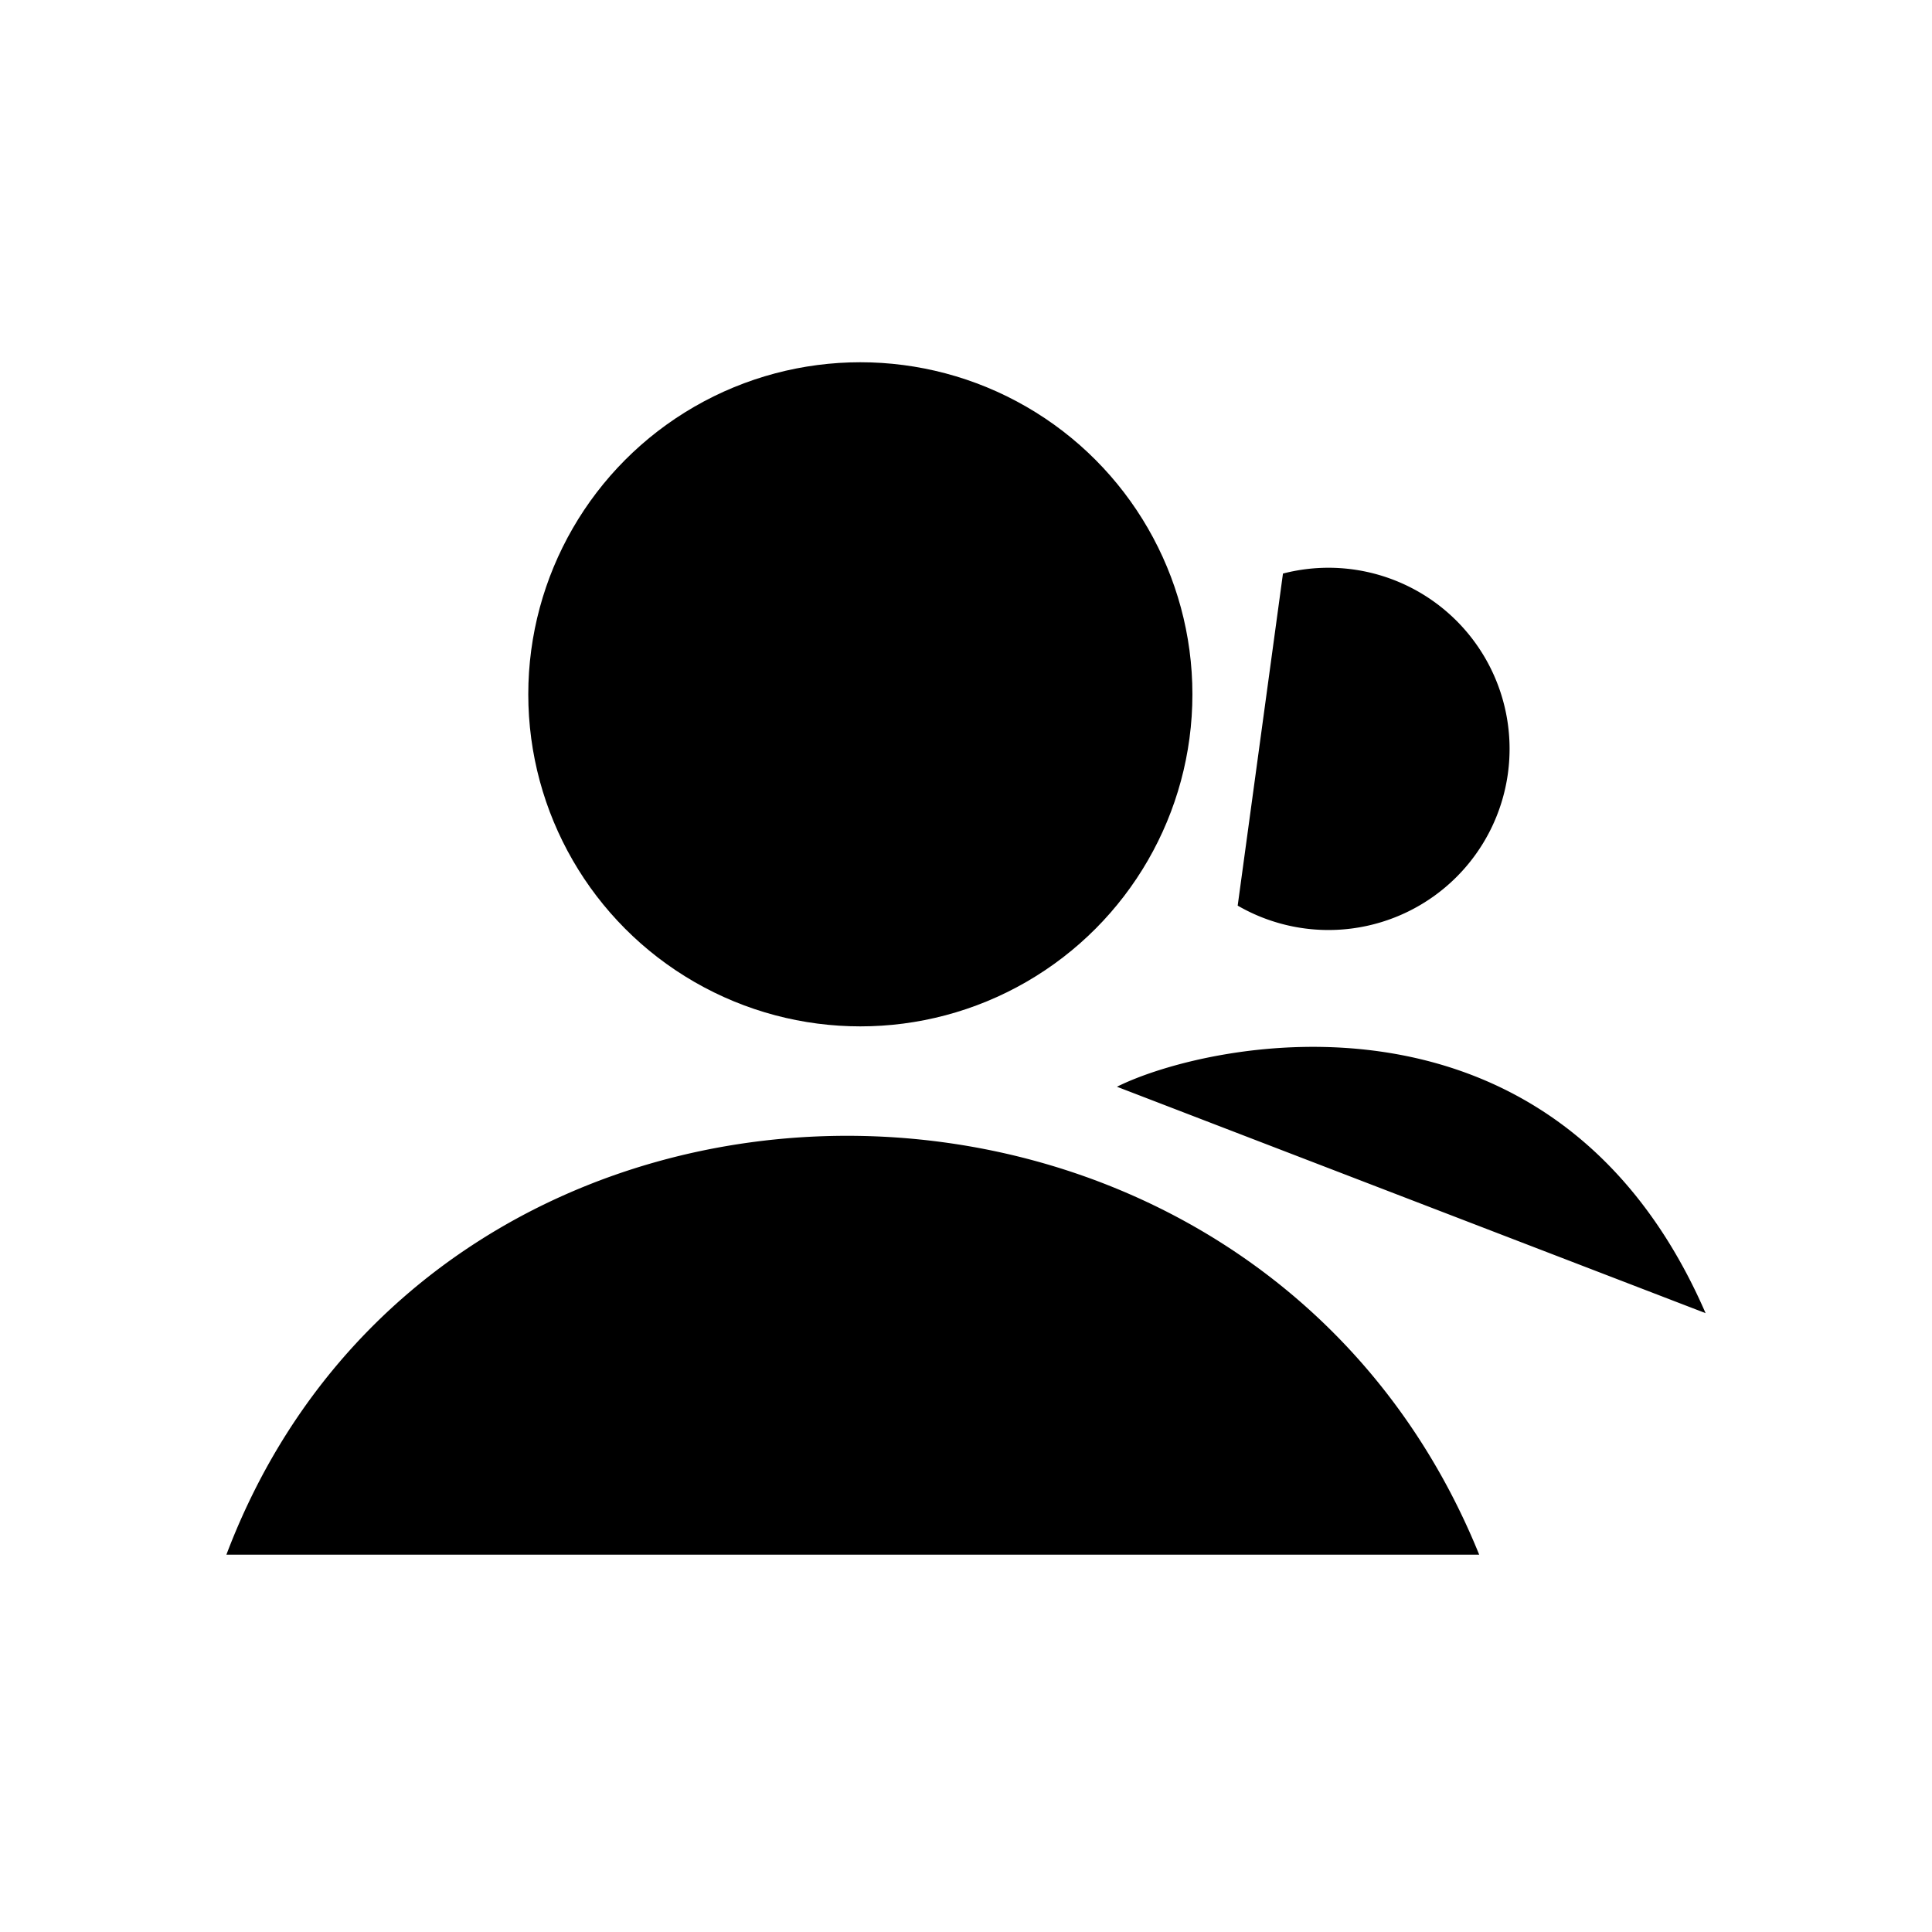 <svg xmlns="http://www.w3.org/2000/svg" viewBox="0 0 128 128" fill="currentColor"><circle cx="57" cy="46" r="22"/><path d="M74 72c6-3 29-8 39 15M15 103c14-37 68-37 83 0M85 38A12 12 90 1182 60"/></svg>
